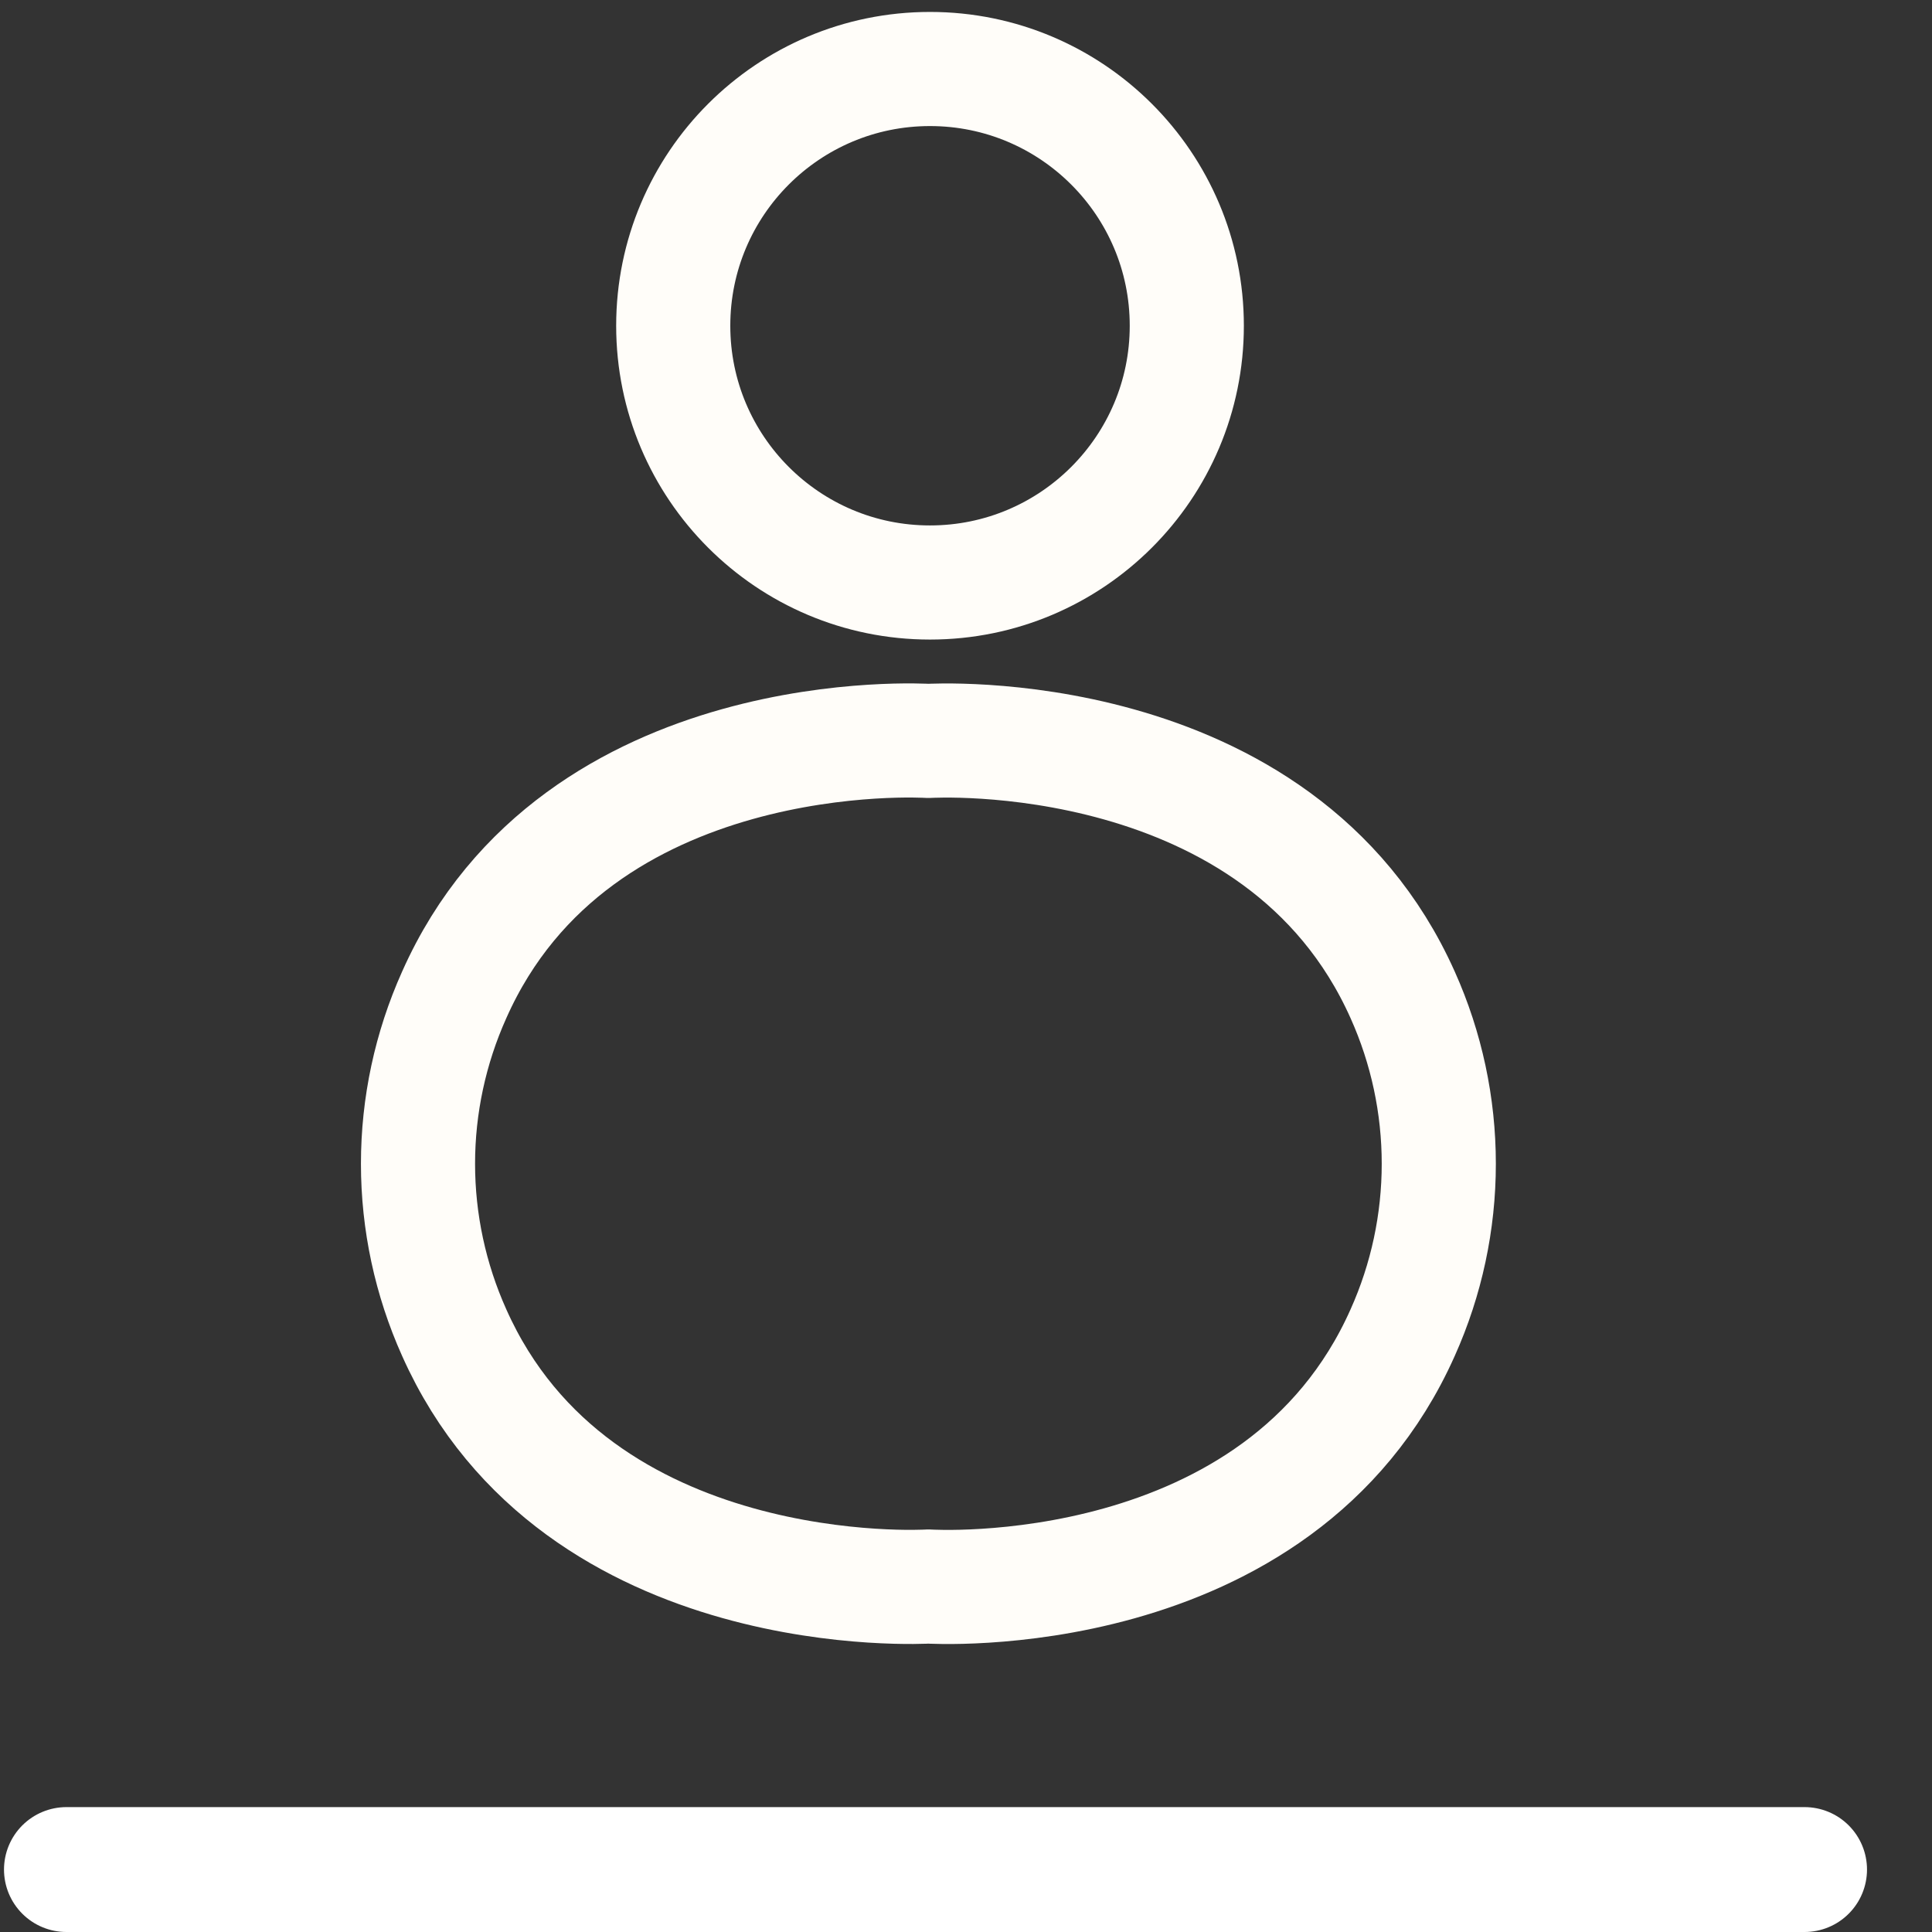 <svg width="28" height="28" viewBox="0 0 28 28" fill="none" xmlns="http://www.w3.org/2000/svg">
<rect x="0" y="0" width="28" height="28" fill="#333333" stroke="none"/>
<line x1="0.963" y1="27.095" x2="26.153" y2="27.095" stroke="white" stroke-width="1.81" stroke-linecap="round"/>
<path d="M13.478 8.442C15.533 8.442 17.2 6.776 17.2 4.721C17.2 2.666 15.533 1 13.478 1C11.423 1 9.757 2.666 9.757 4.721C9.757 6.776 11.423 8.442 13.478 8.442Z" stroke="#FFFDF9" stroke-width="1.654" stroke-linecap="round" stroke-linejoin="round"/>
<path d="M20.329 19.312C18.542 23.324 13.455 22.993 13.455 22.993C13.455 22.993 8.364 23.311 6.582 19.312C6.237 18.543 6.058 17.709 6.058 16.866C6.058 16.023 6.237 15.189 6.582 14.42C8.364 10.407 13.455 10.738 13.455 10.738C13.455 10.738 18.542 10.421 20.329 14.42C20.674 15.189 20.852 16.023 20.852 16.866C20.852 17.709 20.674 18.543 20.329 19.312Z" stroke="#FFFDF9" stroke-width="1.654" stroke-linecap="round" stroke-linejoin="round"/>
</svg>
